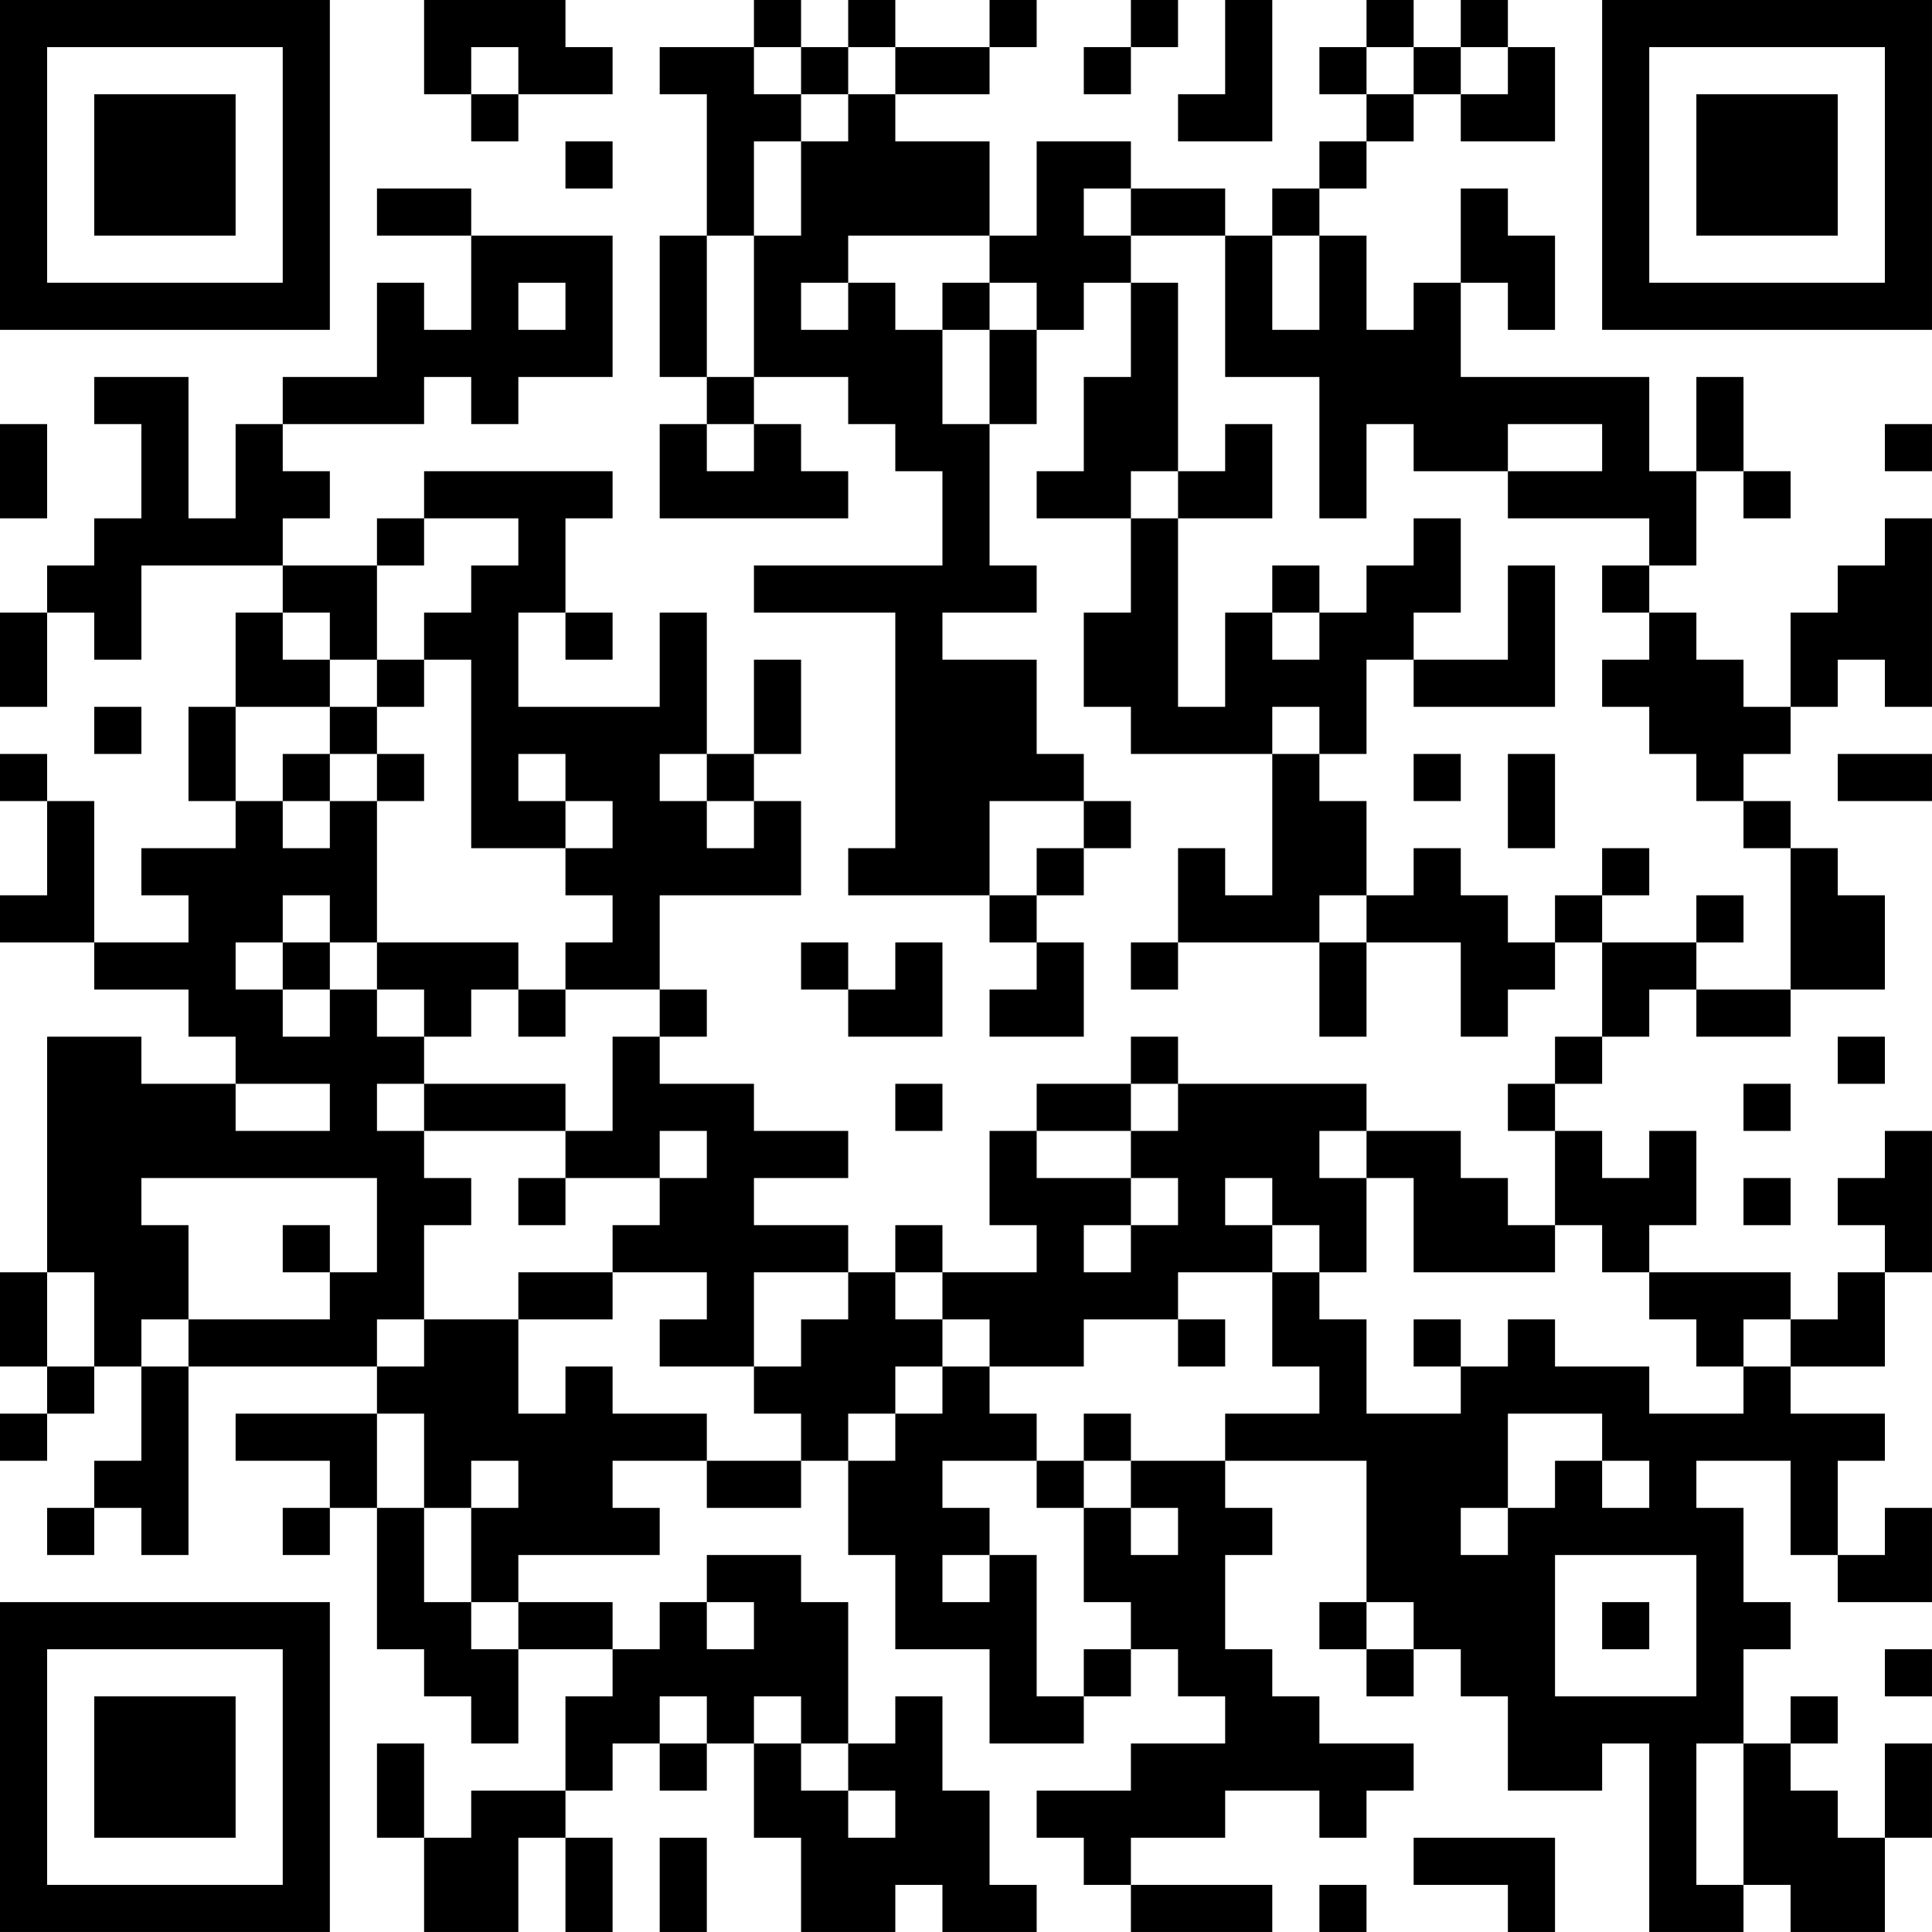 <?xml version="1.0" encoding="UTF-8"?>
<svg xmlns="http://www.w3.org/2000/svg" version="1.1" width="200" height="200" viewBox="0 0 200 200"><rect x="0" y="0" width="200" height="200" fill="#ffffff"/><g transform="scale(4.878)"><g transform="translate(0,0)"><path fill-rule="evenodd" d="M9 0L9 2L10 2L10 3L11 3L11 2L13 2L13 1L12 1L12 0ZM16 0L16 1L14 1L14 2L15 2L15 5L14 5L14 8L15 8L15 9L14 9L14 11L18 11L18 10L17 10L17 9L16 9L16 8L18 8L18 9L19 9L19 10L20 10L20 12L16 12L16 13L19 13L19 18L18 18L18 19L21 19L21 20L22 20L22 21L21 21L21 22L23 22L23 20L22 20L22 19L23 19L23 18L24 18L24 17L23 17L23 16L22 16L22 14L20 14L20 13L22 13L22 12L21 12L21 9L22 9L22 7L23 7L23 6L24 6L24 8L23 8L23 10L22 10L22 11L24 11L24 13L23 13L23 15L24 15L24 16L27 16L27 19L26 19L26 18L25 18L25 20L24 20L24 21L25 21L25 20L28 20L28 22L29 22L29 20L31 20L31 22L32 22L32 21L33 21L33 20L34 20L34 22L33 22L33 23L32 23L32 24L33 24L33 26L32 26L32 25L31 25L31 24L29 24L29 23L25 23L25 22L24 22L24 23L22 23L22 24L21 24L21 26L22 26L22 27L20 27L20 26L19 26L19 27L18 27L18 26L16 26L16 25L18 25L18 24L16 24L16 23L14 23L14 22L15 22L15 21L14 21L14 19L17 19L17 17L16 17L16 16L17 16L17 14L16 14L16 16L15 16L15 13L14 13L14 15L11 15L11 13L12 13L12 14L13 14L13 13L12 13L12 11L13 11L13 10L9 10L9 11L8 11L8 12L6 12L6 11L7 11L7 10L6 10L6 9L9 9L9 8L10 8L10 9L11 9L11 8L13 8L13 5L10 5L10 4L8 4L8 5L10 5L10 7L9 7L9 6L8 6L8 8L6 8L6 9L5 9L5 11L4 11L4 8L2 8L2 9L3 9L3 11L2 11L2 12L1 12L1 13L0 13L0 15L1 15L1 13L2 13L2 14L3 14L3 12L6 12L6 13L5 13L5 15L4 15L4 17L5 17L5 18L3 18L3 19L4 19L4 20L2 20L2 17L1 17L1 16L0 16L0 17L1 17L1 19L0 19L0 20L2 20L2 21L4 21L4 22L5 22L5 23L3 23L3 22L1 22L1 27L0 27L0 29L1 29L1 30L0 30L0 31L1 31L1 30L2 30L2 29L3 29L3 31L2 31L2 32L1 32L1 33L2 33L2 32L3 32L3 33L4 33L4 29L8 29L8 30L5 30L5 31L7 31L7 32L6 32L6 33L7 33L7 32L8 32L8 35L9 35L9 36L10 36L10 37L11 37L11 35L13 35L13 36L12 36L12 38L10 38L10 39L9 39L9 37L8 37L8 39L9 39L9 41L11 41L11 39L12 39L12 41L13 41L13 39L12 39L12 38L13 38L13 37L14 37L14 38L15 38L15 37L16 37L16 39L17 39L17 41L19 41L19 40L20 40L20 41L22 41L22 40L21 40L21 38L20 38L20 36L19 36L19 37L18 37L18 34L17 34L17 33L15 33L15 34L14 34L14 35L13 35L13 34L11 34L11 33L14 33L14 32L13 32L13 31L15 31L15 32L17 32L17 31L18 31L18 33L19 33L19 35L21 35L21 37L23 37L23 36L24 36L24 35L25 35L25 36L26 36L26 37L24 37L24 38L22 38L22 39L23 39L23 40L24 40L24 41L27 41L27 40L24 40L24 39L26 39L26 38L28 38L28 39L29 39L29 38L30 38L30 37L28 37L28 36L27 36L27 35L26 35L26 33L27 33L27 32L26 32L26 31L29 31L29 34L28 34L28 35L29 35L29 36L30 36L30 35L31 35L31 36L32 36L32 38L34 38L34 37L35 37L35 41L37 41L37 40L38 40L38 41L40 41L40 39L41 39L41 37L40 37L40 39L39 39L39 38L38 38L38 37L39 37L39 36L38 36L38 37L37 37L37 35L38 35L38 34L37 34L37 32L36 32L36 31L38 31L38 33L39 33L39 34L41 34L41 32L40 32L40 33L39 33L39 31L40 31L40 30L38 30L38 29L40 29L40 27L41 27L41 24L40 24L40 25L39 25L39 26L40 26L40 27L39 27L39 28L38 28L38 27L35 27L35 26L36 26L36 24L35 24L35 25L34 25L34 24L33 24L33 23L34 23L34 22L35 22L35 21L36 21L36 22L38 22L38 21L40 21L40 19L39 19L39 18L38 18L38 17L37 17L37 16L38 16L38 15L39 15L39 14L40 14L40 15L41 15L41 11L40 11L40 12L39 12L39 13L38 13L38 15L37 15L37 14L36 14L36 13L35 13L35 12L36 12L36 10L37 10L37 11L38 11L38 10L37 10L37 8L36 8L36 10L35 10L35 8L31 8L31 6L32 6L32 7L33 7L33 5L32 5L32 4L31 4L31 6L30 6L30 7L29 7L29 5L28 5L28 4L29 4L29 3L30 3L30 2L31 2L31 3L33 3L33 1L32 1L32 0L31 0L31 1L30 1L30 0L29 0L29 1L28 1L28 2L29 2L29 3L28 3L28 4L27 4L27 5L26 5L26 4L24 4L24 3L22 3L22 5L21 5L21 3L19 3L19 2L21 2L21 1L22 1L22 0L21 0L21 1L19 1L19 0L18 0L18 1L17 1L17 0ZM24 0L24 1L23 1L23 2L24 2L24 1L25 1L25 0ZM26 0L26 2L25 2L25 3L27 3L27 0ZM10 1L10 2L11 2L11 1ZM16 1L16 2L17 2L17 3L16 3L16 5L15 5L15 8L16 8L16 5L17 5L17 3L18 3L18 2L19 2L19 1L18 1L18 2L17 2L17 1ZM29 1L29 2L30 2L30 1ZM31 1L31 2L32 2L32 1ZM12 3L12 4L13 4L13 3ZM23 4L23 5L24 5L24 6L25 6L25 10L24 10L24 11L25 11L25 15L26 15L26 13L27 13L27 14L28 14L28 13L29 13L29 12L30 12L30 11L31 11L31 13L30 13L30 14L29 14L29 16L28 16L28 15L27 15L27 16L28 16L28 17L29 17L29 19L28 19L28 20L29 20L29 19L30 19L30 18L31 18L31 19L32 19L32 20L33 20L33 19L34 19L34 20L36 20L36 21L38 21L38 18L37 18L37 17L36 17L36 16L35 16L35 15L34 15L34 14L35 14L35 13L34 13L34 12L35 12L35 11L32 11L32 10L34 10L34 9L32 9L32 10L30 10L30 9L29 9L29 11L28 11L28 8L26 8L26 5L24 5L24 4ZM18 5L18 6L17 6L17 7L18 7L18 6L19 6L19 7L20 7L20 9L21 9L21 7L22 7L22 6L21 6L21 5ZM27 5L27 7L28 7L28 5ZM11 6L11 7L12 7L12 6ZM20 6L20 7L21 7L21 6ZM0 9L0 11L1 11L1 9ZM15 9L15 10L16 10L16 9ZM26 9L26 10L25 10L25 11L27 11L27 9ZM40 9L40 10L41 10L41 9ZM9 11L9 12L8 12L8 14L7 14L7 13L6 13L6 14L7 14L7 15L5 15L5 17L6 17L6 18L7 18L7 17L8 17L8 20L7 20L7 19L6 19L6 20L5 20L5 21L6 21L6 22L7 22L7 21L8 21L8 22L9 22L9 23L8 23L8 24L9 24L9 25L10 25L10 26L9 26L9 28L8 28L8 29L9 29L9 28L11 28L11 30L12 30L12 29L13 29L13 30L15 30L15 31L17 31L17 30L16 30L16 29L17 29L17 28L18 28L18 27L16 27L16 29L14 29L14 28L15 28L15 27L13 27L13 26L14 26L14 25L15 25L15 24L14 24L14 25L12 25L12 24L13 24L13 22L14 22L14 21L12 21L12 20L13 20L13 19L12 19L12 18L13 18L13 17L12 17L12 16L11 16L11 17L12 17L12 18L10 18L10 14L9 14L9 13L10 13L10 12L11 12L11 11ZM27 12L27 13L28 13L28 12ZM32 12L32 14L30 14L30 15L33 15L33 12ZM8 14L8 15L7 15L7 16L6 16L6 17L7 17L7 16L8 16L8 17L9 17L9 16L8 16L8 15L9 15L9 14ZM2 15L2 16L3 16L3 15ZM14 16L14 17L15 17L15 18L16 18L16 17L15 17L15 16ZM30 16L30 17L31 17L31 16ZM32 16L32 18L33 18L33 16ZM39 16L39 17L41 17L41 16ZM21 17L21 19L22 19L22 18L23 18L23 17ZM34 18L34 19L35 19L35 18ZM36 19L36 20L37 20L37 19ZM6 20L6 21L7 21L7 20ZM8 20L8 21L9 21L9 22L10 22L10 21L11 21L11 22L12 22L12 21L11 21L11 20ZM17 20L17 21L18 21L18 22L20 22L20 20L19 20L19 21L18 21L18 20ZM39 22L39 23L40 23L40 22ZM5 23L5 24L7 24L7 23ZM9 23L9 24L12 24L12 23ZM19 23L19 24L20 24L20 23ZM24 23L24 24L22 24L22 25L24 25L24 26L23 26L23 27L24 27L24 26L25 26L25 25L24 25L24 24L25 24L25 23ZM37 23L37 24L38 24L38 23ZM28 24L28 25L29 25L29 27L28 27L28 26L27 26L27 25L26 25L26 26L27 26L27 27L25 27L25 28L23 28L23 29L21 29L21 28L20 28L20 27L19 27L19 28L20 28L20 29L19 29L19 30L18 30L18 31L19 31L19 30L20 30L20 29L21 29L21 30L22 30L22 31L20 31L20 32L21 32L21 33L20 33L20 34L21 34L21 33L22 33L22 36L23 36L23 35L24 35L24 34L23 34L23 32L24 32L24 33L25 33L25 32L24 32L24 31L26 31L26 30L28 30L28 29L27 29L27 27L28 27L28 28L29 28L29 30L31 30L31 29L32 29L32 28L33 28L33 29L35 29L35 30L37 30L37 29L38 29L38 28L37 28L37 29L36 29L36 28L35 28L35 27L34 27L34 26L33 26L33 27L30 27L30 25L29 25L29 24ZM3 25L3 26L4 26L4 28L3 28L3 29L4 29L4 28L7 28L7 27L8 27L8 25ZM11 25L11 26L12 26L12 25ZM37 25L37 26L38 26L38 25ZM6 26L6 27L7 27L7 26ZM1 27L1 29L2 29L2 27ZM11 27L11 28L13 28L13 27ZM25 28L25 29L26 29L26 28ZM30 28L30 29L31 29L31 28ZM8 30L8 32L9 32L9 34L10 34L10 35L11 35L11 34L10 34L10 32L11 32L11 31L10 31L10 32L9 32L9 30ZM23 30L23 31L22 31L22 32L23 32L23 31L24 31L24 30ZM32 30L32 32L31 32L31 33L32 33L32 32L33 32L33 31L34 31L34 32L35 32L35 31L34 31L34 30ZM33 33L33 36L36 36L36 33ZM15 34L15 35L16 35L16 34ZM29 34L29 35L30 35L30 34ZM34 34L34 35L35 35L35 34ZM40 35L40 36L41 36L41 35ZM14 36L14 37L15 37L15 36ZM16 36L16 37L17 37L17 38L18 38L18 39L19 39L19 38L18 38L18 37L17 37L17 36ZM36 37L36 40L37 40L37 37ZM14 39L14 41L15 41L15 39ZM30 39L30 40L32 40L32 41L33 41L33 39ZM28 40L28 41L29 41L29 40ZM0 0L0 7L7 7L7 0ZM1 1L1 6L6 6L6 1ZM2 2L2 5L5 5L5 2ZM34 0L34 7L41 7L41 0ZM35 1L35 6L40 6L40 1ZM36 2L36 5L39 5L39 2ZM0 34L0 41L7 41L7 34ZM1 35L1 40L6 40L6 35ZM2 36L2 39L5 39L5 36Z" fill="#000000"/></g></g></svg>
